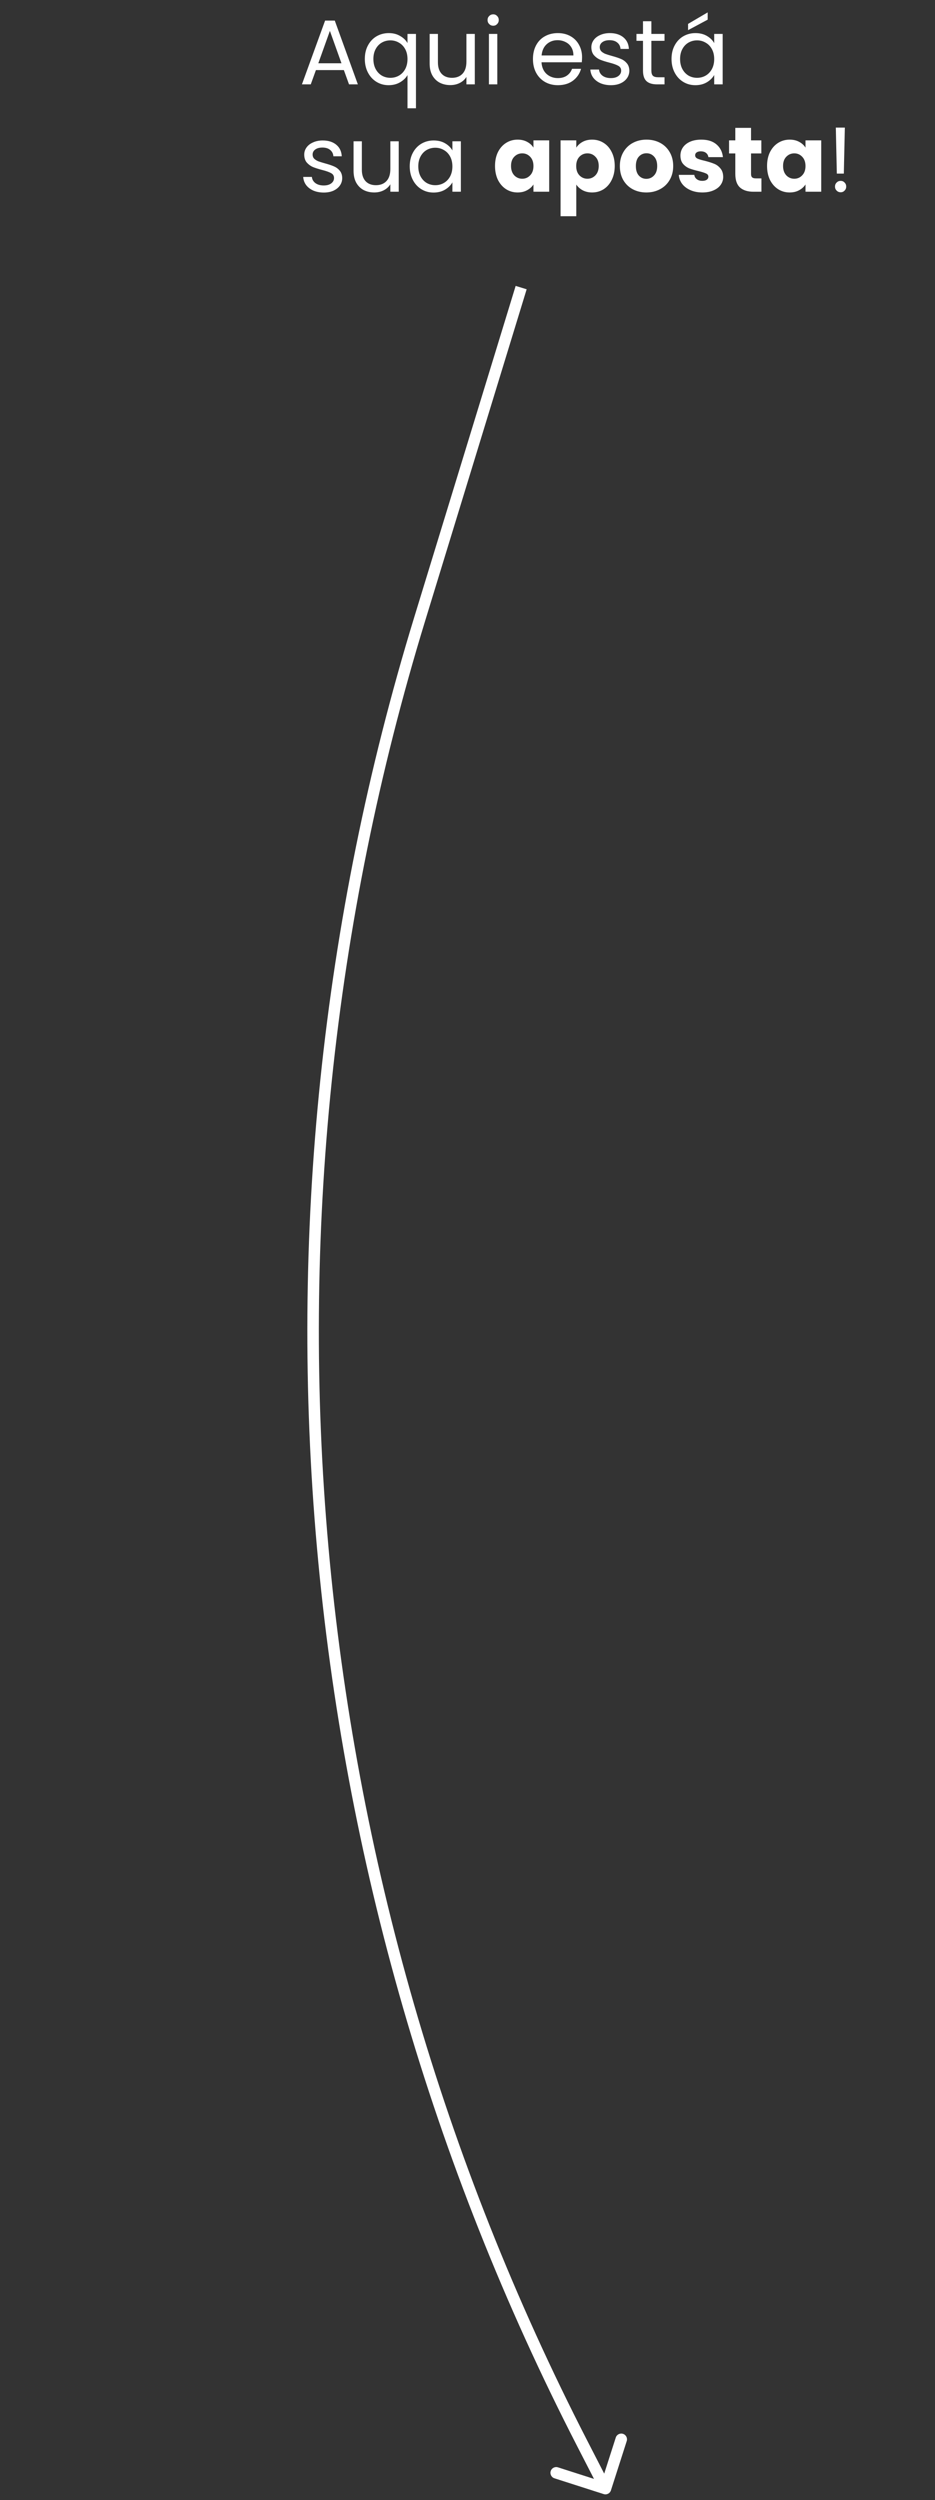 <svg width="122" height="326" viewBox="0 0 122 326" fill="none" xmlns="http://www.w3.org/2000/svg">
<rect x="0" y="0" width="122" height="326" fill="#333333" stroke="none"/>
<path d="M54.754 80.747L55.471 80.966L55.471 80.966L54.754 80.747ZM75.977 318.623L76.644 318.28L76.644 318.28L75.977 318.623ZM78.772 325.214C79.166 325.341 79.588 325.123 79.715 324.729L81.775 318.301C81.902 317.907 81.684 317.484 81.29 317.358C80.896 317.232 80.473 317.449 80.347 317.843L78.515 323.557L72.802 321.725C72.407 321.599 71.985 321.816 71.859 322.211C71.732 322.605 71.95 323.027 72.344 323.154L78.772 325.214ZM67.284 37.28L54.037 80.527L55.471 80.966L68.718 37.72L67.284 37.28ZM75.31 318.966L78.334 324.843L79.668 324.157L76.644 318.28L75.31 318.966ZM54.037 80.527C29.773 159.741 37.406 245.299 75.31 318.966L76.644 318.28C38.919 244.96 31.321 159.806 55.471 80.966L54.037 80.527Z" fill="white"/>
<path d="M44.869 9.14H41.221L40.549 11H39.397L42.421 2.684H43.681L46.693 11H45.541L44.869 9.14ZM44.557 8.252L43.045 4.028L41.533 8.252H44.557ZM47.603 7.688C47.603 7.016 47.739 6.428 48.011 5.924C48.283 5.412 48.655 5.016 49.127 4.736C49.607 4.456 50.143 4.316 50.735 4.316C51.303 4.316 51.799 4.444 52.223 4.7C52.655 4.948 52.971 5.256 53.171 5.624V4.424H54.275V14.12H53.171V9.788C52.963 10.156 52.643 10.468 52.211 10.724C51.779 10.98 51.275 11.108 50.699 11.108C50.123 11.108 49.599 10.964 49.127 10.676C48.655 10.388 48.283 9.984 48.011 9.464C47.739 8.944 47.603 8.352 47.603 7.688ZM53.171 7.7C53.171 7.204 53.071 6.772 52.871 6.404C52.671 6.036 52.399 5.756 52.055 5.564C51.719 5.364 51.347 5.264 50.939 5.264C50.531 5.264 50.159 5.36 49.823 5.552C49.487 5.744 49.219 6.024 49.019 6.392C48.819 6.76 48.719 7.192 48.719 7.688C48.719 8.192 48.819 8.632 49.019 9.008C49.219 9.376 49.487 9.66 49.823 9.86C50.159 10.052 50.531 10.148 50.939 10.148C51.347 10.148 51.719 10.052 52.055 9.86C52.399 9.66 52.671 9.376 52.871 9.008C53.071 8.632 53.171 8.196 53.171 7.7ZM61.952 4.424V11H60.86V10.028C60.652 10.364 60.36 10.628 59.984 10.82C59.616 11.004 59.208 11.096 58.76 11.096C58.248 11.096 57.788 10.992 57.38 10.784C56.972 10.568 56.648 10.248 56.408 9.824C56.176 9.4 56.06 8.884 56.06 8.276V4.424H57.14V8.132C57.14 8.78 57.304 9.28 57.632 9.632C57.96 9.976 58.408 10.148 58.976 10.148C59.56 10.148 60.02 9.968 60.356 9.608C60.692 9.248 60.86 8.724 60.86 8.036V4.424H61.952ZM64.36 3.356C64.152 3.356 63.976 3.284 63.832 3.14C63.688 2.996 63.616 2.82 63.616 2.612C63.616 2.404 63.688 2.228 63.832 2.084C63.976 1.94 64.152 1.868 64.36 1.868C64.56 1.868 64.728 1.94 64.864 2.084C65.008 2.228 65.08 2.404 65.08 2.612C65.08 2.82 65.008 2.996 64.864 3.14C64.728 3.284 64.56 3.356 64.36 3.356ZM64.888 4.424V11H63.796V4.424H64.888ZM75.948 7.46C75.948 7.668 75.936 7.888 75.912 8.12H70.656C70.696 8.768 70.916 9.276 71.316 9.644C71.724 10.004 72.216 10.184 72.792 10.184C73.264 10.184 73.656 10.076 73.968 9.86C74.288 9.636 74.512 9.34 74.64 8.972H75.816C75.64 9.604 75.288 10.12 74.76 10.52C74.232 10.912 73.576 11.108 72.792 11.108C72.168 11.108 71.608 10.968 71.112 10.688C70.624 10.408 70.24 10.012 69.96 9.5C69.68 8.98 69.54 8.38 69.54 7.7C69.54 7.02 69.676 6.424 69.948 5.912C70.22 5.4 70.6 5.008 71.088 4.736C71.584 4.456 72.152 4.316 72.792 4.316C73.416 4.316 73.968 4.452 74.448 4.724C74.928 4.996 75.296 5.372 75.552 5.852C75.816 6.324 75.948 6.86 75.948 7.46ZM74.82 7.232C74.82 6.816 74.728 6.46 74.544 6.164C74.36 5.86 74.108 5.632 73.788 5.48C73.476 5.32 73.128 5.24 72.744 5.24C72.192 5.24 71.72 5.416 71.328 5.768C70.944 6.12 70.724 6.608 70.668 7.232H74.82ZM79.718 11.108C79.214 11.108 78.762 11.024 78.362 10.856C77.962 10.68 77.646 10.44 77.414 10.136C77.182 9.824 77.054 9.468 77.03 9.068H78.158C78.19 9.396 78.342 9.664 78.614 9.872C78.894 10.08 79.258 10.184 79.706 10.184C80.122 10.184 80.45 10.092 80.69 9.908C80.93 9.724 81.05 9.492 81.05 9.212C81.05 8.924 80.922 8.712 80.666 8.576C80.41 8.432 80.014 8.292 79.478 8.156C78.99 8.028 78.59 7.9 78.278 7.772C77.974 7.636 77.71 7.44 77.486 7.184C77.27 6.92 77.162 6.576 77.162 6.152C77.162 5.816 77.262 5.508 77.462 5.228C77.662 4.948 77.946 4.728 78.314 4.568C78.682 4.4 79.102 4.316 79.574 4.316C80.302 4.316 80.89 4.5 81.338 4.868C81.786 5.236 82.026 5.74 82.058 6.38H80.966C80.942 6.036 80.802 5.76 80.546 5.552C80.298 5.344 79.962 5.24 79.538 5.24C79.146 5.24 78.834 5.324 78.602 5.492C78.37 5.66 78.254 5.88 78.254 6.152C78.254 6.368 78.322 6.548 78.458 6.692C78.602 6.828 78.778 6.94 78.986 7.028C79.202 7.108 79.498 7.2 79.874 7.304C80.346 7.432 80.73 7.56 81.026 7.688C81.322 7.808 81.574 7.992 81.782 8.24C81.998 8.488 82.11 8.812 82.118 9.212C82.118 9.572 82.018 9.896 81.818 10.184C81.618 10.472 81.334 10.7 80.966 10.868C80.606 11.028 80.19 11.108 79.718 11.108ZM84.991 5.324V9.2C84.991 9.52 85.059 9.748 85.195 9.884C85.331 10.012 85.567 10.076 85.903 10.076H86.707V11H85.723C85.115 11 84.659 10.86 84.355 10.58C84.051 10.3 83.899 9.84 83.899 9.2V5.324H83.047V4.424H83.899V2.768H84.991V4.424H86.707V5.324H84.991ZM87.622 7.688C87.622 7.016 87.758 6.428 88.03 5.924C88.302 5.412 88.674 5.016 89.146 4.736C89.626 4.456 90.158 4.316 90.742 4.316C91.318 4.316 91.818 4.44 92.242 4.688C92.666 4.936 92.982 5.248 93.19 5.624V4.424H94.294V11H93.19V9.776C92.974 10.16 92.65 10.48 92.218 10.736C91.794 10.984 91.298 11.108 90.73 11.108C90.146 11.108 89.618 10.964 89.146 10.676C88.674 10.388 88.302 9.984 88.03 9.464C87.758 8.944 87.622 8.352 87.622 7.688ZM93.19 7.7C93.19 7.204 93.09 6.772 92.89 6.404C92.69 6.036 92.418 5.756 92.074 5.564C91.738 5.364 91.366 5.264 90.958 5.264C90.55 5.264 90.178 5.36 89.842 5.552C89.506 5.744 89.238 6.024 89.038 6.392C88.838 6.76 88.738 7.192 88.738 7.688C88.738 8.192 88.838 8.632 89.038 9.008C89.238 9.376 89.506 9.66 89.842 9.86C90.178 10.052 90.55 10.148 90.958 10.148C91.366 10.148 91.738 10.052 92.074 9.86C92.418 9.66 92.69 9.376 92.89 9.008C93.09 8.632 93.19 8.196 93.19 7.7ZM92.338 2.564L89.782 3.932V3.116L92.338 1.616V2.564ZM42.253 25.108C41.749 25.108 41.297 25.024 40.897 24.856C40.497 24.68 40.181 24.44 39.949 24.136C39.717 23.824 39.589 23.468 39.565 23.068H40.693C40.725 23.396 40.877 23.664 41.149 23.872C41.429 24.08 41.793 24.184 42.241 24.184C42.657 24.184 42.985 24.092 43.225 23.908C43.465 23.724 43.585 23.492 43.585 23.212C43.585 22.924 43.457 22.712 43.201 22.576C42.945 22.432 42.549 22.292 42.013 22.156C41.525 22.028 41.125 21.9 40.813 21.772C40.509 21.636 40.245 21.44 40.021 21.184C39.805 20.92 39.697 20.576 39.697 20.152C39.697 19.816 39.797 19.508 39.997 19.228C40.197 18.948 40.481 18.728 40.849 18.568C41.217 18.4 41.637 18.316 42.109 18.316C42.837 18.316 43.425 18.5 43.873 18.868C44.321 19.236 44.561 19.74 44.593 20.38H43.501C43.477 20.036 43.337 19.76 43.081 19.552C42.833 19.344 42.497 19.24 42.073 19.24C41.681 19.24 41.369 19.324 41.137 19.492C40.905 19.66 40.789 19.88 40.789 20.152C40.789 20.368 40.857 20.548 40.993 20.692C41.137 20.828 41.313 20.94 41.521 21.028C41.737 21.108 42.033 21.2 42.409 21.304C42.881 21.432 43.265 21.56 43.561 21.688C43.857 21.808 44.109 21.992 44.317 22.24C44.533 22.488 44.645 22.812 44.653 23.212C44.653 23.572 44.553 23.896 44.353 24.184C44.153 24.472 43.869 24.7 43.501 24.868C43.141 25.028 42.725 25.108 42.253 25.108ZM52.026 18.424V25H50.934V24.028C50.726 24.364 50.434 24.628 50.058 24.82C49.69 25.004 49.282 25.096 48.834 25.096C48.322 25.096 47.862 24.992 47.454 24.784C47.046 24.568 46.722 24.248 46.482 23.824C46.25 23.4 46.134 22.884 46.134 22.276V18.424H47.214V22.132C47.214 22.78 47.378 23.28 47.706 23.632C48.034 23.976 48.482 24.148 49.05 24.148C49.634 24.148 50.094 23.968 50.43 23.608C50.766 23.248 50.934 22.724 50.934 22.036V18.424H52.026ZM53.462 21.688C53.462 21.016 53.598 20.428 53.87 19.924C54.142 19.412 54.514 19.016 54.986 18.736C55.466 18.456 55.998 18.316 56.582 18.316C57.158 18.316 57.658 18.44 58.082 18.688C58.506 18.936 58.822 19.248 59.03 19.624V18.424H60.134V25H59.03V23.776C58.814 24.16 58.49 24.48 58.058 24.736C57.634 24.984 57.138 25.108 56.57 25.108C55.986 25.108 55.458 24.964 54.986 24.676C54.514 24.388 54.142 23.984 53.87 23.464C53.598 22.944 53.462 22.352 53.462 21.688ZM59.03 21.7C59.03 21.204 58.93 20.772 58.73 20.404C58.53 20.036 58.258 19.756 57.914 19.564C57.578 19.364 57.206 19.264 56.798 19.264C56.39 19.264 56.018 19.36 55.682 19.552C55.346 19.744 55.078 20.024 54.878 20.392C54.678 20.76 54.578 21.192 54.578 21.688C54.578 22.192 54.678 22.632 54.878 23.008C55.078 23.376 55.346 23.66 55.682 23.86C56.018 24.052 56.39 24.148 56.798 24.148C57.206 24.148 57.578 24.052 57.914 23.86C58.258 23.66 58.53 23.376 58.73 23.008C58.93 22.632 59.03 22.196 59.03 21.7ZM64.591 21.64C64.591 20.952 64.719 20.348 64.975 19.828C65.239 19.308 65.595 18.908 66.043 18.628C66.491 18.348 66.991 18.208 67.543 18.208C68.015 18.208 68.427 18.304 68.779 18.496C69.139 18.688 69.415 18.94 69.607 19.252V18.304H71.659V25H69.607V24.052C69.407 24.364 69.127 24.616 68.767 24.808C68.415 25 68.003 25.096 67.531 25.096C66.987 25.096 66.491 24.956 66.043 24.676C65.595 24.388 65.239 23.984 64.975 23.464C64.719 22.936 64.591 22.328 64.591 21.64ZM69.607 21.652C69.607 21.14 69.463 20.736 69.175 20.44C68.895 20.144 68.551 19.996 68.143 19.996C67.735 19.996 67.387 20.144 67.099 20.44C66.819 20.728 66.679 21.128 66.679 21.64C66.679 22.152 66.819 22.56 67.099 22.864C67.387 23.16 67.735 23.308 68.143 23.308C68.551 23.308 68.895 23.16 69.175 22.864C69.463 22.568 69.607 22.164 69.607 21.652ZM75.195 19.252C75.395 18.94 75.671 18.688 76.023 18.496C76.375 18.304 76.787 18.208 77.259 18.208C77.811 18.208 78.311 18.348 78.759 18.628C79.207 18.908 79.559 19.308 79.815 19.828C80.079 20.348 80.211 20.952 80.211 21.64C80.211 22.328 80.079 22.936 79.815 23.464C79.559 23.984 79.207 24.388 78.759 24.676C78.311 24.956 77.811 25.096 77.259 25.096C76.795 25.096 76.383 25 76.023 24.808C75.671 24.616 75.395 24.368 75.195 24.064V28.192H73.143V18.304H75.195V19.252ZM78.123 21.64C78.123 21.128 77.979 20.728 77.691 20.44C77.411 20.144 77.063 19.996 76.647 19.996C76.239 19.996 75.891 20.144 75.603 20.44C75.323 20.736 75.183 21.14 75.183 21.652C75.183 22.164 75.323 22.568 75.603 22.864C75.891 23.16 76.239 23.308 76.647 23.308C77.055 23.308 77.403 23.16 77.691 22.864C77.979 22.56 78.123 22.152 78.123 21.64ZM84.336 25.096C83.68 25.096 83.088 24.956 82.56 24.676C82.04 24.396 81.628 23.996 81.324 23.476C81.028 22.956 80.88 22.348 80.88 21.652C80.88 20.964 81.032 20.36 81.336 19.84C81.64 19.312 82.056 18.908 82.584 18.628C83.112 18.348 83.704 18.208 84.36 18.208C85.016 18.208 85.608 18.348 86.136 18.628C86.664 18.908 87.08 19.312 87.384 19.84C87.688 20.36 87.84 20.964 87.84 21.652C87.84 22.34 87.684 22.948 87.372 23.476C87.068 23.996 86.648 24.396 86.112 24.676C85.584 24.956 84.992 25.096 84.336 25.096ZM84.336 23.32C84.728 23.32 85.06 23.176 85.332 22.888C85.612 22.6 85.752 22.188 85.752 21.652C85.752 21.116 85.616 20.704 85.344 20.416C85.08 20.128 84.752 19.984 84.36 19.984C83.96 19.984 83.628 20.128 83.364 20.416C83.1 20.696 82.968 21.108 82.968 21.652C82.968 22.188 83.096 22.6 83.352 22.888C83.616 23.176 83.944 23.32 84.336 23.32ZM91.652 25.096C91.068 25.096 90.548 24.996 90.092 24.796C89.636 24.596 89.276 24.324 89.012 23.98C88.748 23.628 88.6 23.236 88.568 22.804H90.596C90.62 23.036 90.728 23.224 90.92 23.368C91.112 23.512 91.348 23.584 91.628 23.584C91.884 23.584 92.08 23.536 92.216 23.44C92.36 23.336 92.432 23.204 92.432 23.044C92.432 22.852 92.332 22.712 92.132 22.624C91.932 22.528 91.608 22.424 91.16 22.312C90.68 22.2 90.28 22.084 89.96 21.964C89.64 21.836 89.364 21.64 89.132 21.376C88.9 21.104 88.784 20.74 88.784 20.284C88.784 19.9 88.888 19.552 89.096 19.24C89.312 18.92 89.624 18.668 90.032 18.484C90.448 18.3 90.94 18.208 91.508 18.208C92.348 18.208 93.008 18.416 93.488 18.832C93.976 19.248 94.256 19.8 94.328 20.488H92.432C92.4 20.256 92.296 20.072 92.12 19.936C91.952 19.8 91.728 19.732 91.448 19.732C91.208 19.732 91.024 19.78 90.896 19.876C90.768 19.964 90.704 20.088 90.704 20.248C90.704 20.44 90.804 20.584 91.004 20.68C91.212 20.776 91.532 20.872 91.964 20.968C92.46 21.096 92.864 21.224 93.176 21.352C93.488 21.472 93.76 21.672 93.992 21.952C94.232 22.224 94.356 22.592 94.364 23.056C94.364 23.448 94.252 23.8 94.028 24.112C93.812 24.416 93.496 24.656 93.08 24.832C92.672 25.008 92.196 25.096 91.652 25.096ZM99.352 23.26V25H98.308C97.564 25 96.984 24.82 96.568 24.46C96.152 24.092 95.944 23.496 95.944 22.672V20.008H95.128V18.304H95.944V16.672H97.996V18.304H99.34V20.008H97.996V22.696C97.996 22.896 98.044 23.04 98.14 23.128C98.236 23.216 98.396 23.26 98.62 23.26H99.352ZM100.087 21.64C100.087 20.952 100.215 20.348 100.471 19.828C100.735 19.308 101.091 18.908 101.539 18.628C101.987 18.348 102.487 18.208 103.039 18.208C103.511 18.208 103.923 18.304 104.275 18.496C104.635 18.688 104.911 18.94 105.103 19.252V18.304H107.155V25H105.103V24.052C104.903 24.364 104.623 24.616 104.263 24.808C103.911 25 103.499 25.096 103.027 25.096C102.483 25.096 101.987 24.956 101.539 24.676C101.091 24.388 100.735 23.984 100.471 23.464C100.215 22.936 100.087 22.328 100.087 21.64ZM105.103 21.652C105.103 21.14 104.959 20.736 104.671 20.44C104.391 20.144 104.047 19.996 103.639 19.996C103.231 19.996 102.883 20.144 102.595 20.44C102.315 20.728 102.175 21.128 102.175 21.64C102.175 22.152 102.315 22.56 102.595 22.864C102.883 23.16 103.231 23.308 103.639 23.308C104.047 23.308 104.391 23.16 104.671 22.864C104.959 22.568 105.103 22.164 105.103 21.652ZM110.235 16.636L110.103 22.636H109.191L109.059 16.636H110.235ZM109.695 25.072C109.487 25.072 109.311 25 109.167 24.856C109.023 24.712 108.951 24.536 108.951 24.328C108.951 24.12 109.023 23.944 109.167 23.8C109.311 23.656 109.487 23.584 109.695 23.584C109.895 23.584 110.063 23.656 110.199 23.8C110.343 23.944 110.415 24.12 110.415 24.328C110.415 24.536 110.343 24.712 110.199 24.856C110.063 25 109.895 25.072 109.695 25.072Z" fill="white"/>
</svg>
